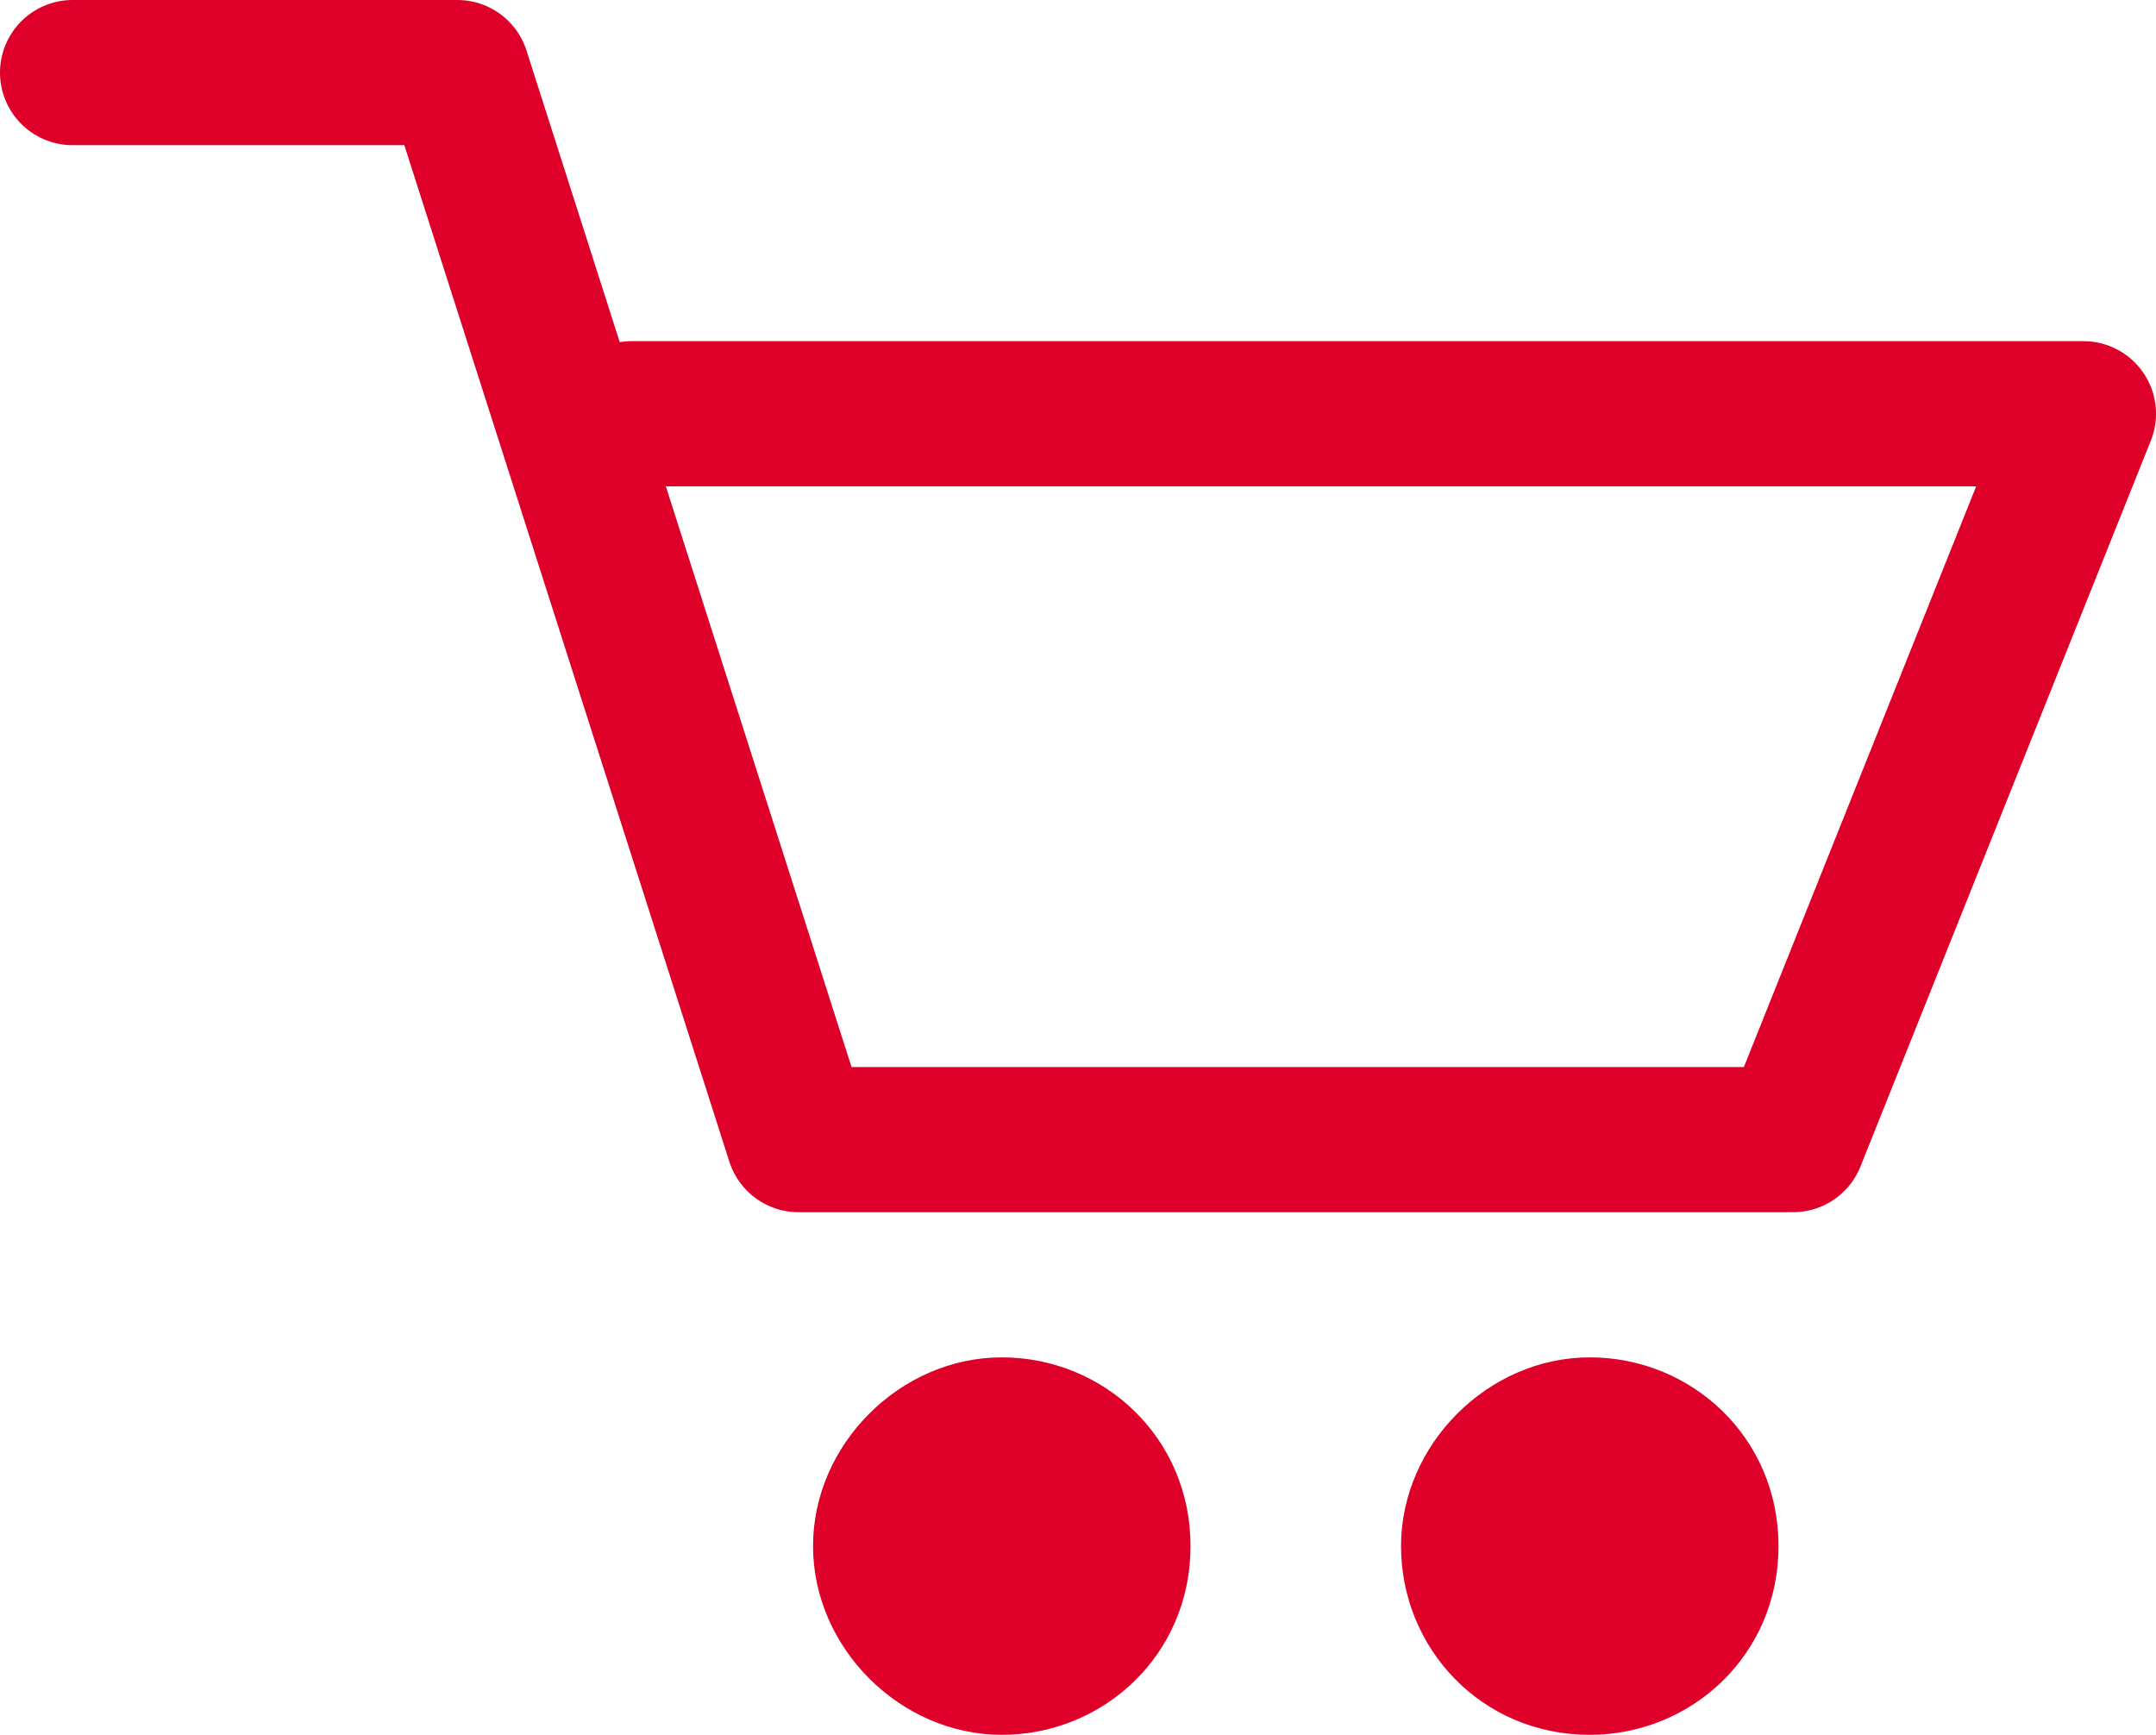<!-- Generator: Adobe Illustrator 21.0.2, SVG Export Plug-In  -->
<svg version="1.1"
	 xmlns="http://www.w3.org/2000/svg" xmlns:xlink="http://www.w3.org/1999/xlink" xmlns:a="http://ns.adobe.com/AdobeSVGViewerExtensions/3.0/"
	 x="0px" y="0px" width="29.7px" height="23.9px" viewBox="0 0 29.7 23.9" style="enable-background:new 0 0 29.7 23.9;"
	 xml:space="preserve">
<style type="text/css">
	
		.st0{clip-path:url(#SVGID_2_);fill:none;stroke:#de0028;stroke-width:2;stroke-linecap:round;stroke-linejoin:round;stroke-miterlimit:10;}
	.st1{clip-path:url(#SVGID_2_);fill:#de0028;}
	
		.st2{clip-path:url(#SVGID_4_);fill:none;stroke:#de0028;stroke-width:2;stroke-linecap:round;stroke-linejoin:round;stroke-miterlimit:10;}
	.st3{clip-path:url(#SVGID_4_);fill:#de0028;}
</style>
<defs>
</defs>
<g>
	<defs>
		<rect id="SVGID_1_" y="0" width="29.7" height="23.9"/>
	</defs>
	<clipPath id="SVGID_2_">
		<use xlink:href="#SVGID_1_"  style="overflow:visible;"/>
	</clipPath>
	<polyline class="st0" points="1,1 6.3,1 11,15.7 24.7,15.7 28.7,5.7 8.7,5.7 	"/>
	<path class="st1" d="M16.4,21.3c0,1.5-1.2,2.6-2.6,2.6s-2.6-1.2-2.6-2.6s1.2-2.6,2.6-2.6S16.4,19.8,16.4,21.3"/>
	<path class="st1" d="M24.5,21.3c0,1.5-1.2,2.6-2.6,2.6c-1.5,0-2.6-1.2-2.6-2.6s1.2-2.6,2.6-2.6C23.3,18.7,24.5,19.8,24.5,21.3"/>
</g>
</svg>